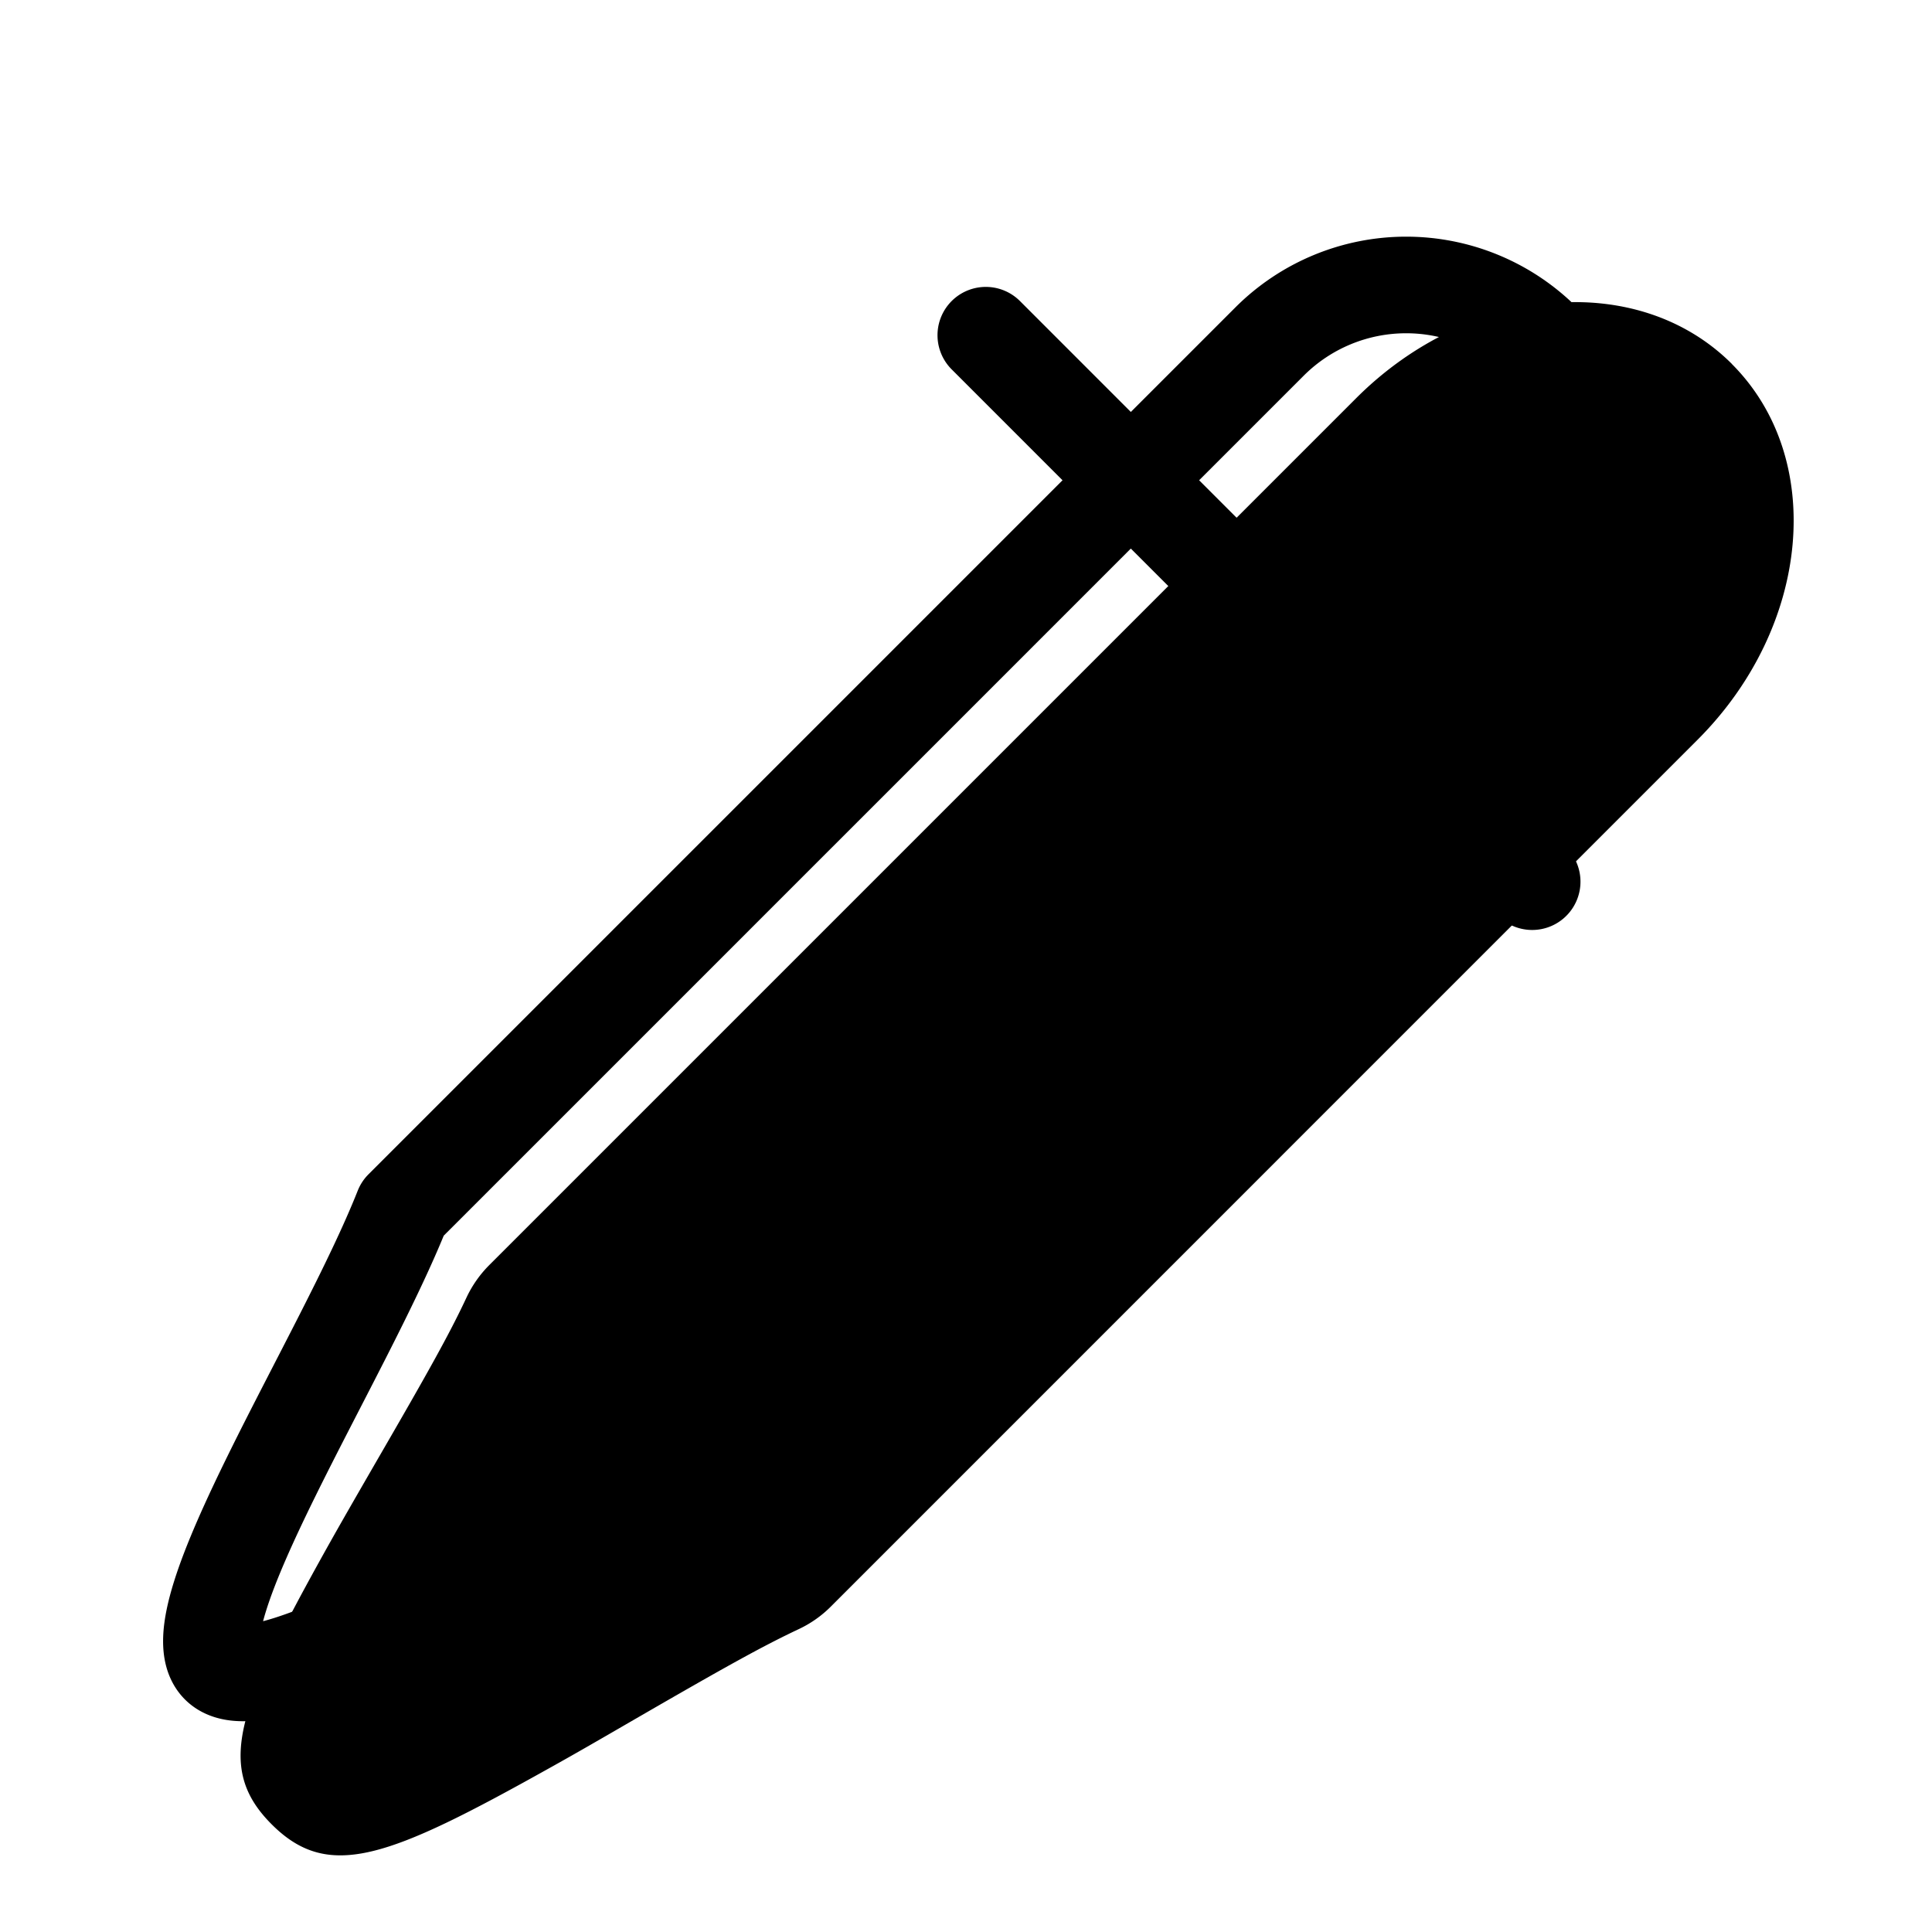 <svg xmlns="http://www.w3.org/2000/svg" width="20" height="20" viewBox="0 0 20 20"><g fill="none" fill-rule="evenodd"><path fill="currentColor" fill-rule="nonzero" d="M17.928 3.768c.976.976.818 2.717-.354 3.889L8.6 16.632a1.174 1.174 0 0 1-.33.232c-.376.177-.762.392-1.677.921-.452.262-.652.377-.896.513-1.673.935-2.293 1.18-2.885.587-.592-.592-.348-1.212.581-2.877.138-.246.254-.448.518-.905.53-.915.745-1.3.921-1.677.057-.12.136-.233.233-.33l8.975-8.975c1.171-1.171 2.912-1.33 3.889-.353z"/><path stroke="#000" stroke-linecap="round" stroke-linejoin="round" d="M13.142 3.536a2 2 0 1 1 2.829 2.828l-8.975 8.975c-1.56.616-4.257 2.37-4.728 1.9-.472-.472 1.283-3.17 1.9-4.729l8.974-8.974zm-2.937-.066l5.656 5.657"/></g></svg>